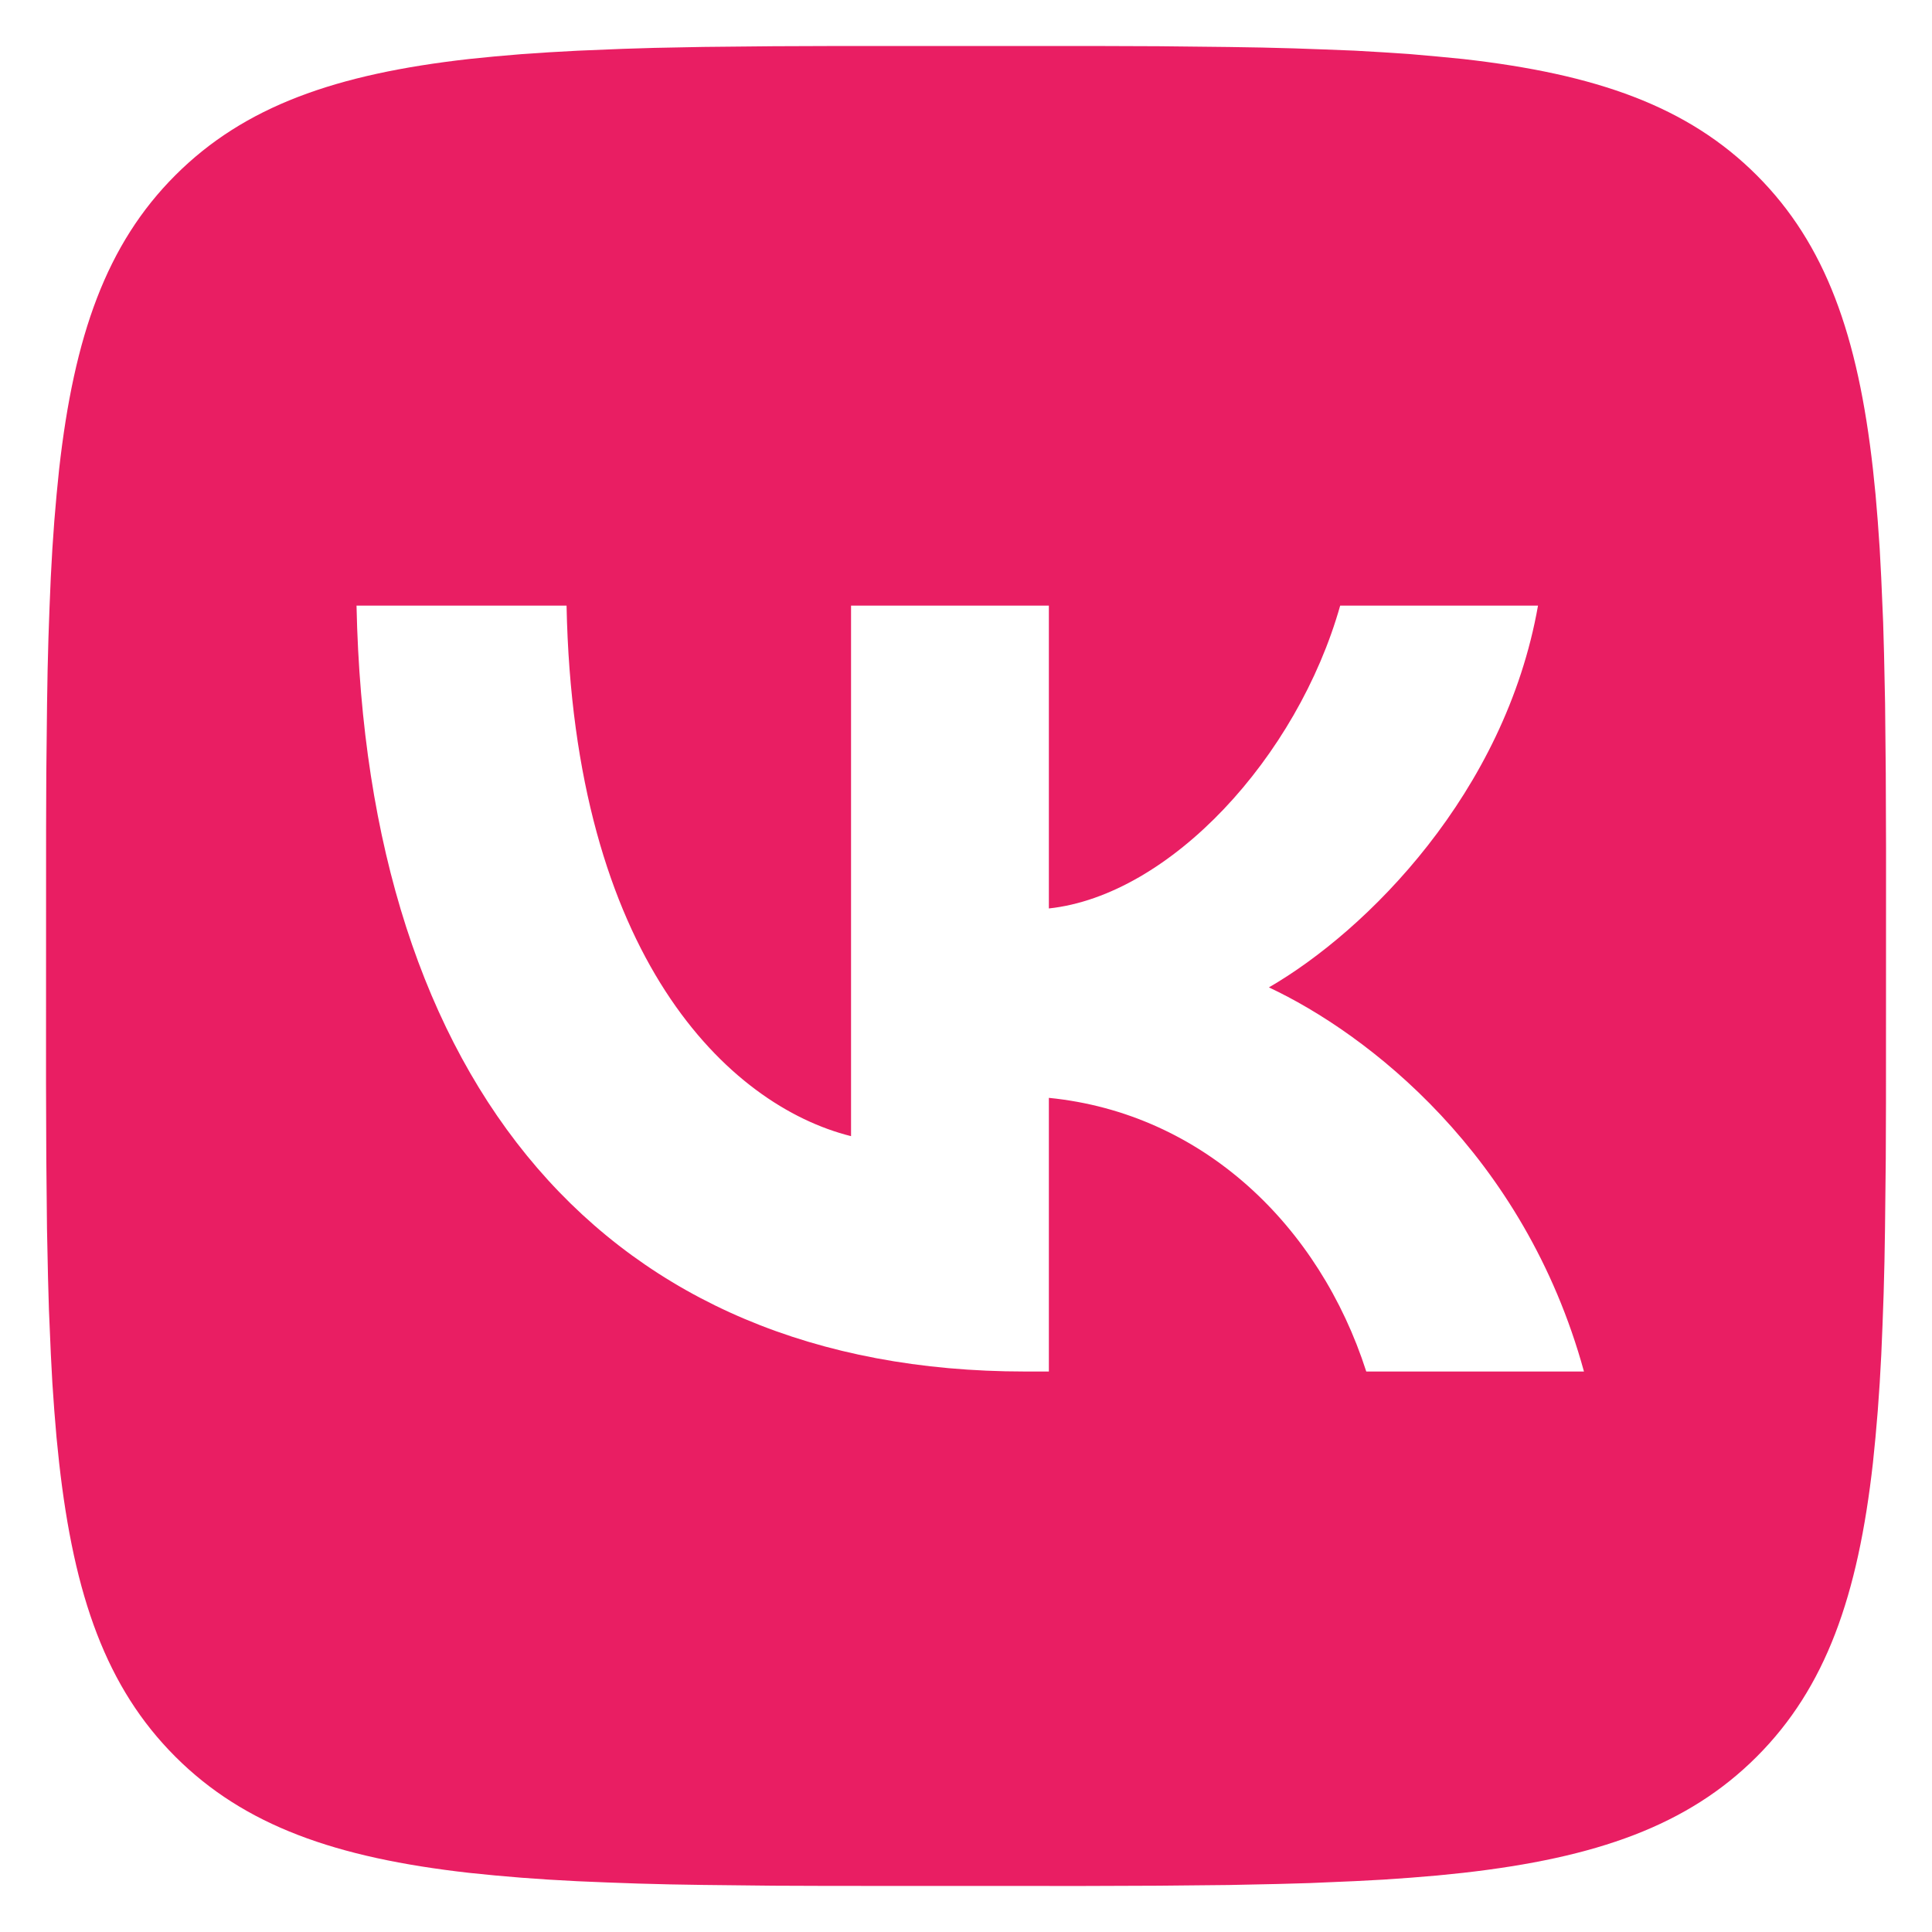 <svg width="28" height="28" viewBox="0 0 28 28" fill="none" xmlns="http://www.w3.org/2000/svg">
<path d="M11.21 0.67L12.02 0.667H15.981L16.792 0.67L17.807 0.681L18.288 0.689L18.753 0.701L19.201 0.717L19.632 0.734L20.047 0.758L20.448 0.785L20.831 0.819L21.201 0.855C23.134 1.073 24.46 1.54 25.46 2.54C26.46 3.54 26.927 4.864 27.144 6.799L27.182 7.169L27.214 7.553L27.242 7.953L27.264 8.368L27.292 9.021L27.305 9.477L27.32 10.193L27.33 11.209L27.334 12.298L27.333 15.979L27.33 16.791L27.319 17.806L27.311 18.287L27.299 18.752L27.283 19.2L27.265 19.631L27.242 20.046L27.214 20.446L27.181 20.83L27.144 21.2C26.927 23.133 26.46 24.459 25.46 25.459C24.46 26.459 23.135 26.925 21.201 27.143L20.831 27.181L20.446 27.213L20.046 27.241L19.632 27.263L18.979 27.291L18.523 27.304L17.807 27.319L16.791 27.329L15.702 27.333L12.02 27.332L11.209 27.329L10.194 27.318L9.713 27.31L9.248 27.298L8.8 27.282L8.369 27.264L7.954 27.241L7.554 27.213L7.17 27.18L6.8 27.143C4.867 26.925 3.541 26.459 2.541 25.459C1.541 24.459 1.074 23.134 0.857 21.2L0.819 20.83L0.787 20.445L0.759 20.045L0.737 19.631L0.709 18.977L0.696 18.522L0.681 17.806L0.671 16.789L0.667 15.7L0.668 12.019L0.671 11.208L0.682 10.193L0.69 9.711L0.702 9.247L0.718 8.799L0.736 8.368L0.759 7.952L0.787 7.552L0.82 7.169L0.857 6.799C1.074 4.866 1.541 3.54 2.541 2.54C3.541 1.54 4.866 1.073 6.8 0.855L7.17 0.818L7.555 0.785L7.955 0.758L8.369 0.735L9.023 0.708L9.478 0.694L10.194 0.68L11.21 0.67ZM8.211 8.777H5.167C5.311 15.71 8.778 19.877 14.856 19.877H15.201V15.911C17.434 16.133 19.123 17.766 19.801 19.877H22.956C22.09 16.722 19.812 14.977 18.39 14.31C19.812 13.488 21.812 11.488 22.29 8.777H19.423C18.801 10.977 16.956 12.977 15.201 13.166V8.777H12.334V16.466C10.556 16.022 8.311 13.866 8.211 8.777Z" fill="#E91E63"/>
</svg>
